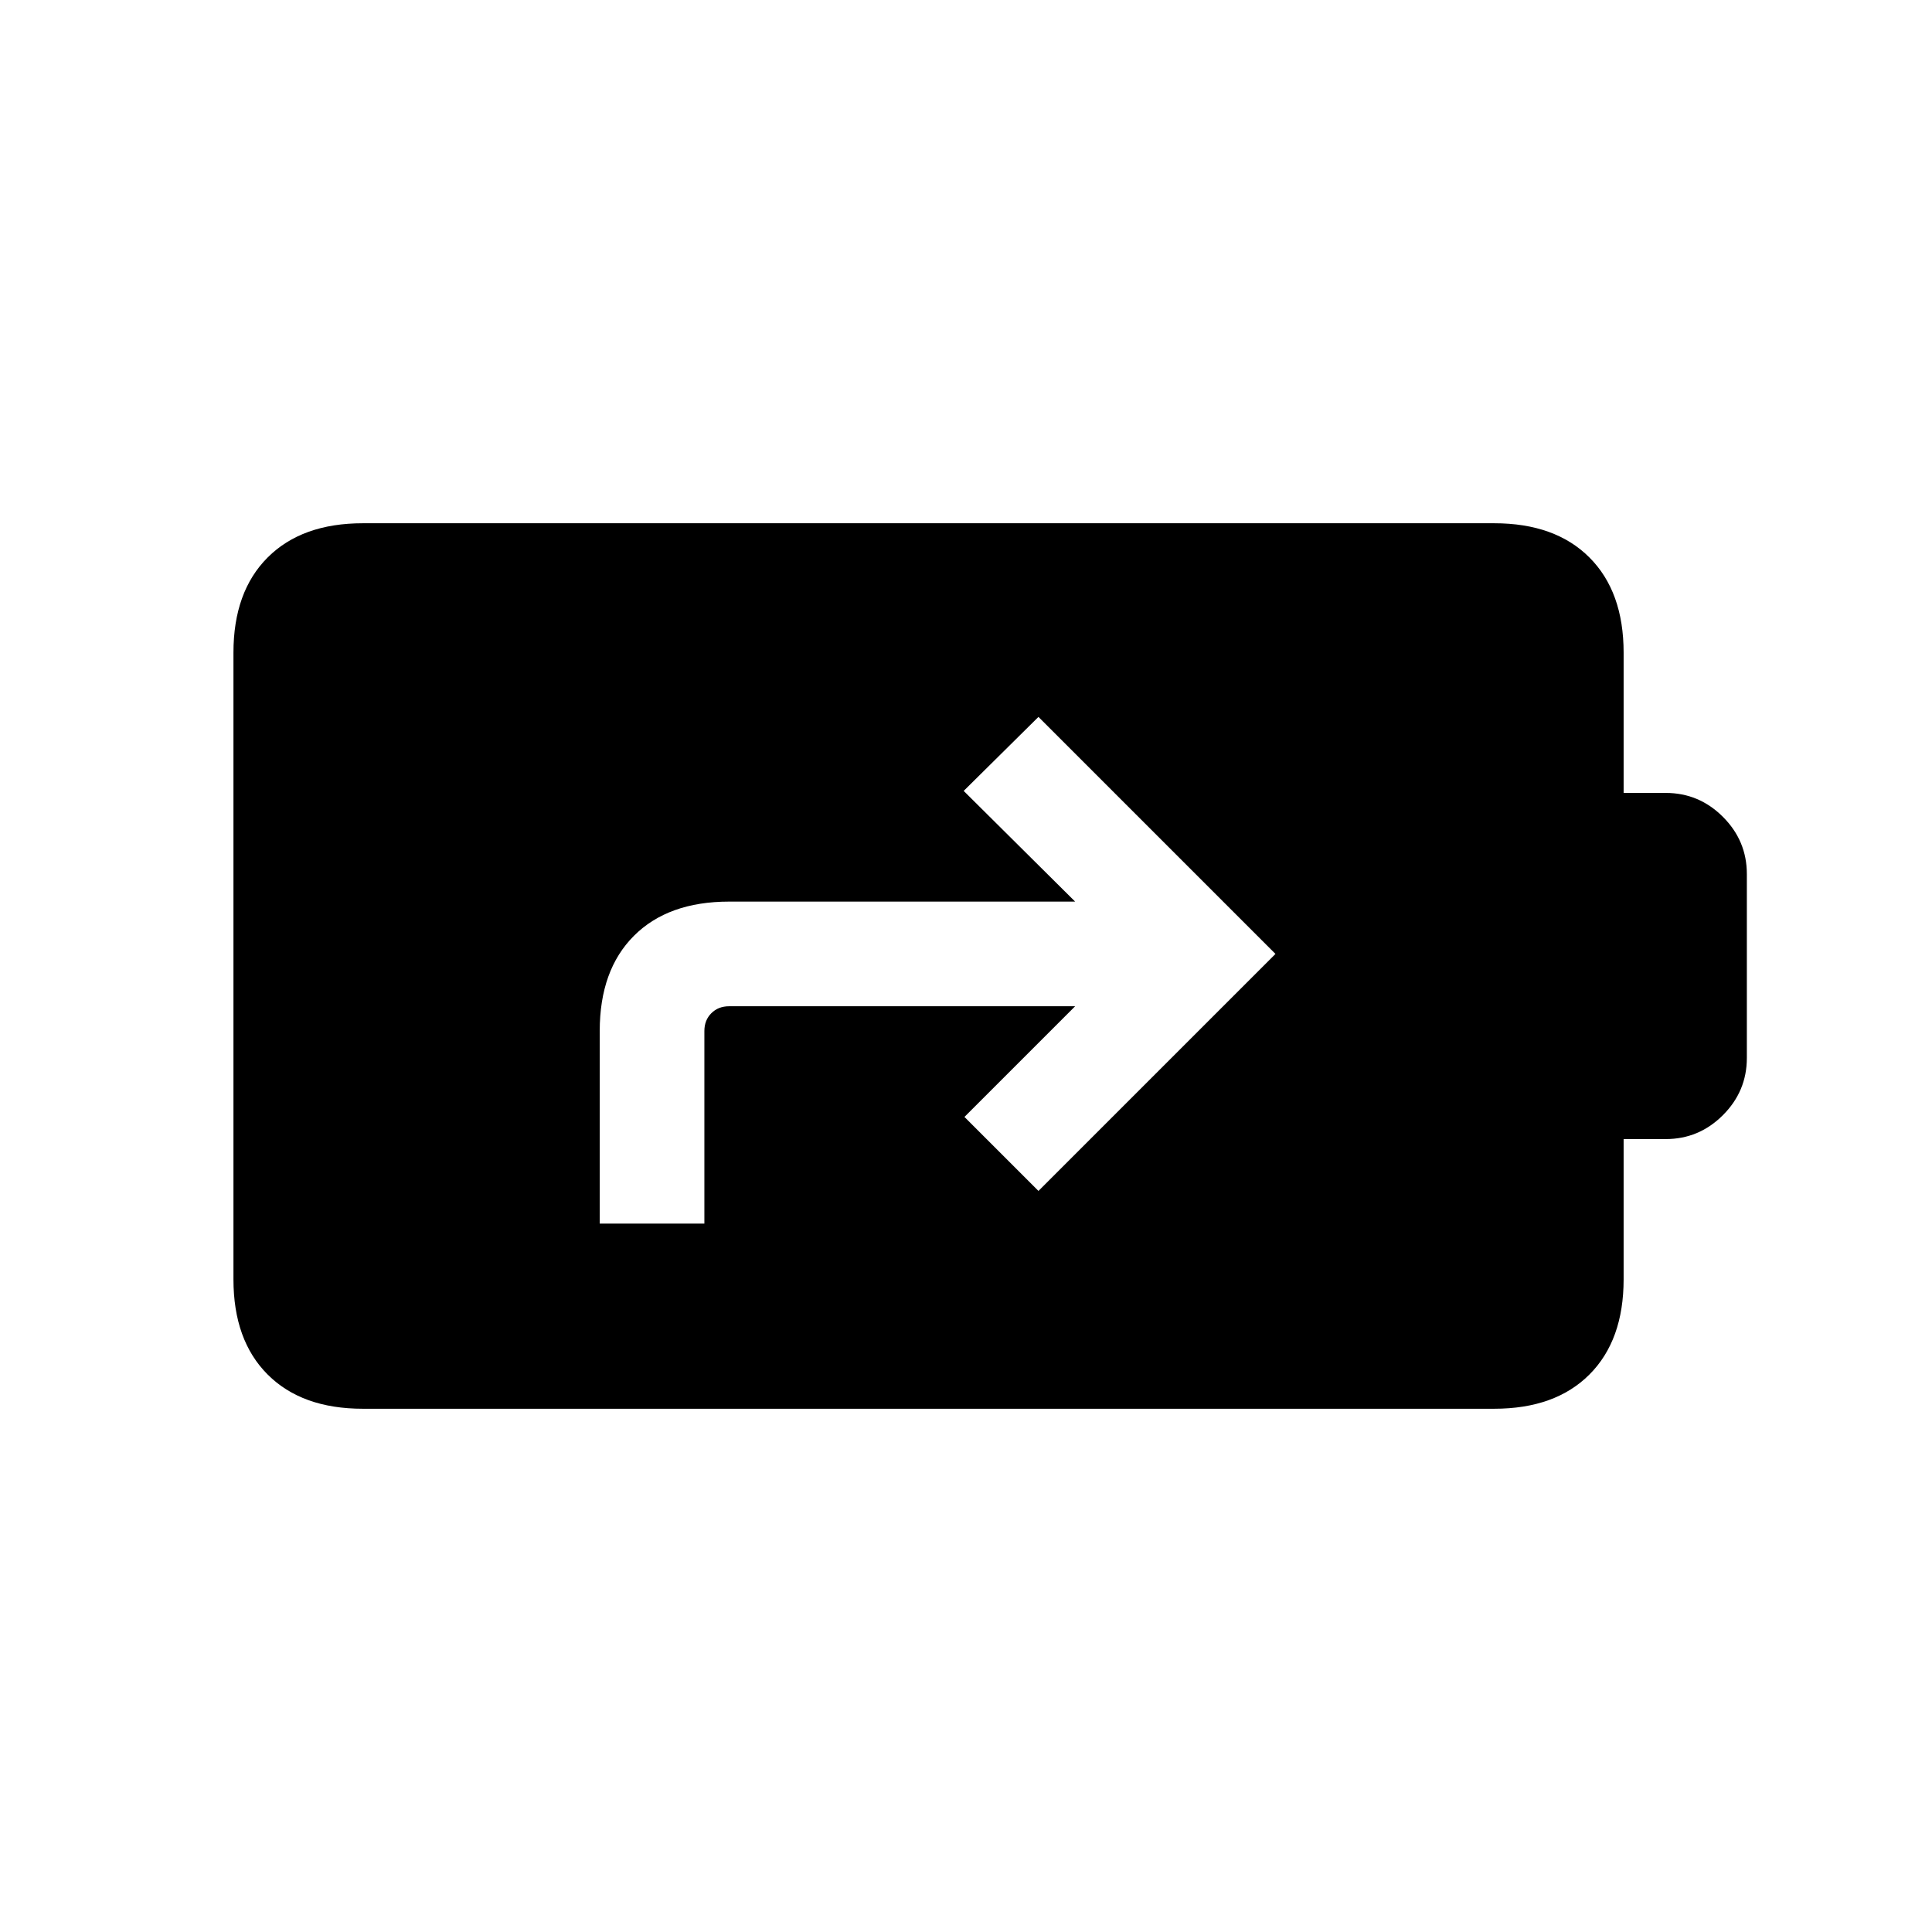 <svg xmlns="http://www.w3.org/2000/svg" height="20" viewBox="0 -960 960 960" width="20"><path d="M180.31-260Q150-260 133-277q-17-17-17-47.31v-311.38Q116-666 133-683q17-17 47.31-17h562.15q30.31 0 47.31 17 17 17 17 47.31V-566h20.92q16.54 0 28.42 11.89Q868-542.23 868-525.69v91.38q0 16.54-11.89 28.42Q844.23-394 827.69-394h-20.92v69.69q0 30.31-17 47.31-17 17-47.31 17H180.31ZM298-352h52v-95.69q0-5.39 3.46-8.85t8.85-3.46h171.92l-55 55L516-368.23 633.77-486 516-603.77 478.85-567l55.38 55H362.31Q332-512 315-495q-17 17-17 47.31V-352Z"/></svg>